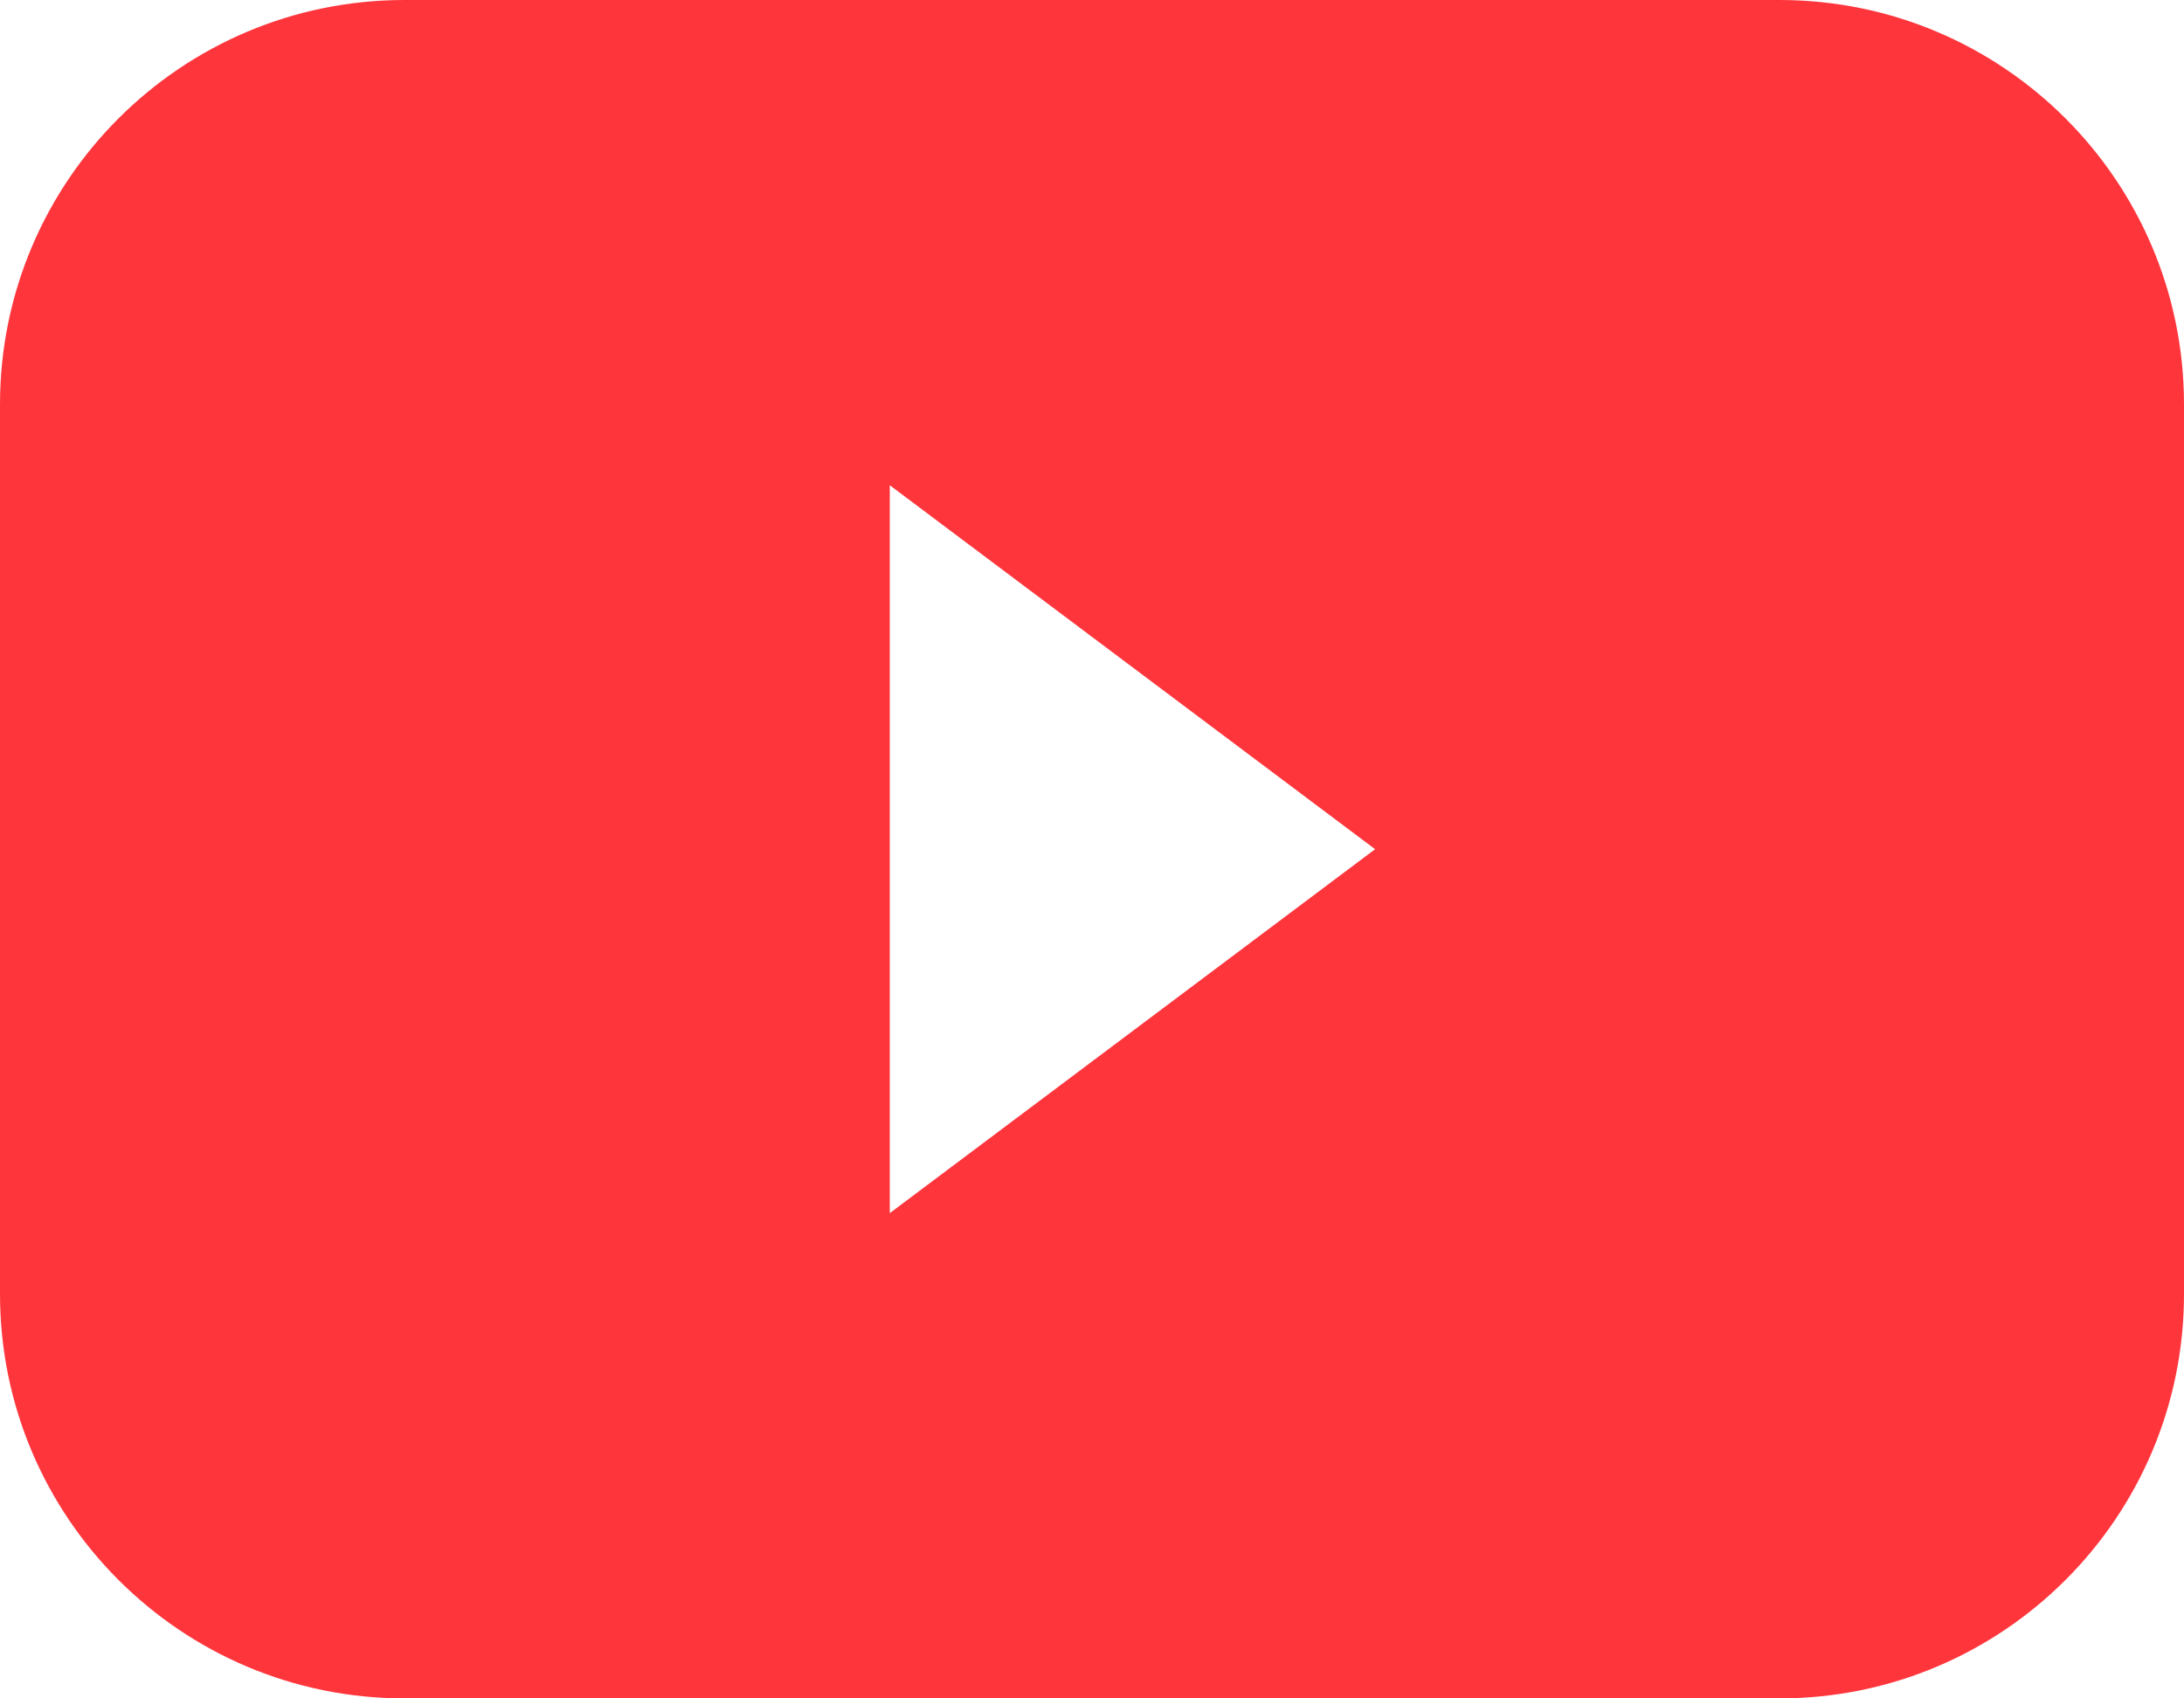 <svg width="27" height="21" viewBox="0 0 27 21" fill="none" xmlns="http://www.w3.org/2000/svg">
<path fill-rule="evenodd" clip-rule="evenodd" d="M5 0C2.239 0 0 2.239 0 5V16C0 18.761 2.239 21 5 21H22C24.761 21 27 18.761 27 16V5C27 2.239 24.761 0 22 0H5ZM11 6L17 10.5L11 15V6Z" fill="#FF353C"/>
</svg>
